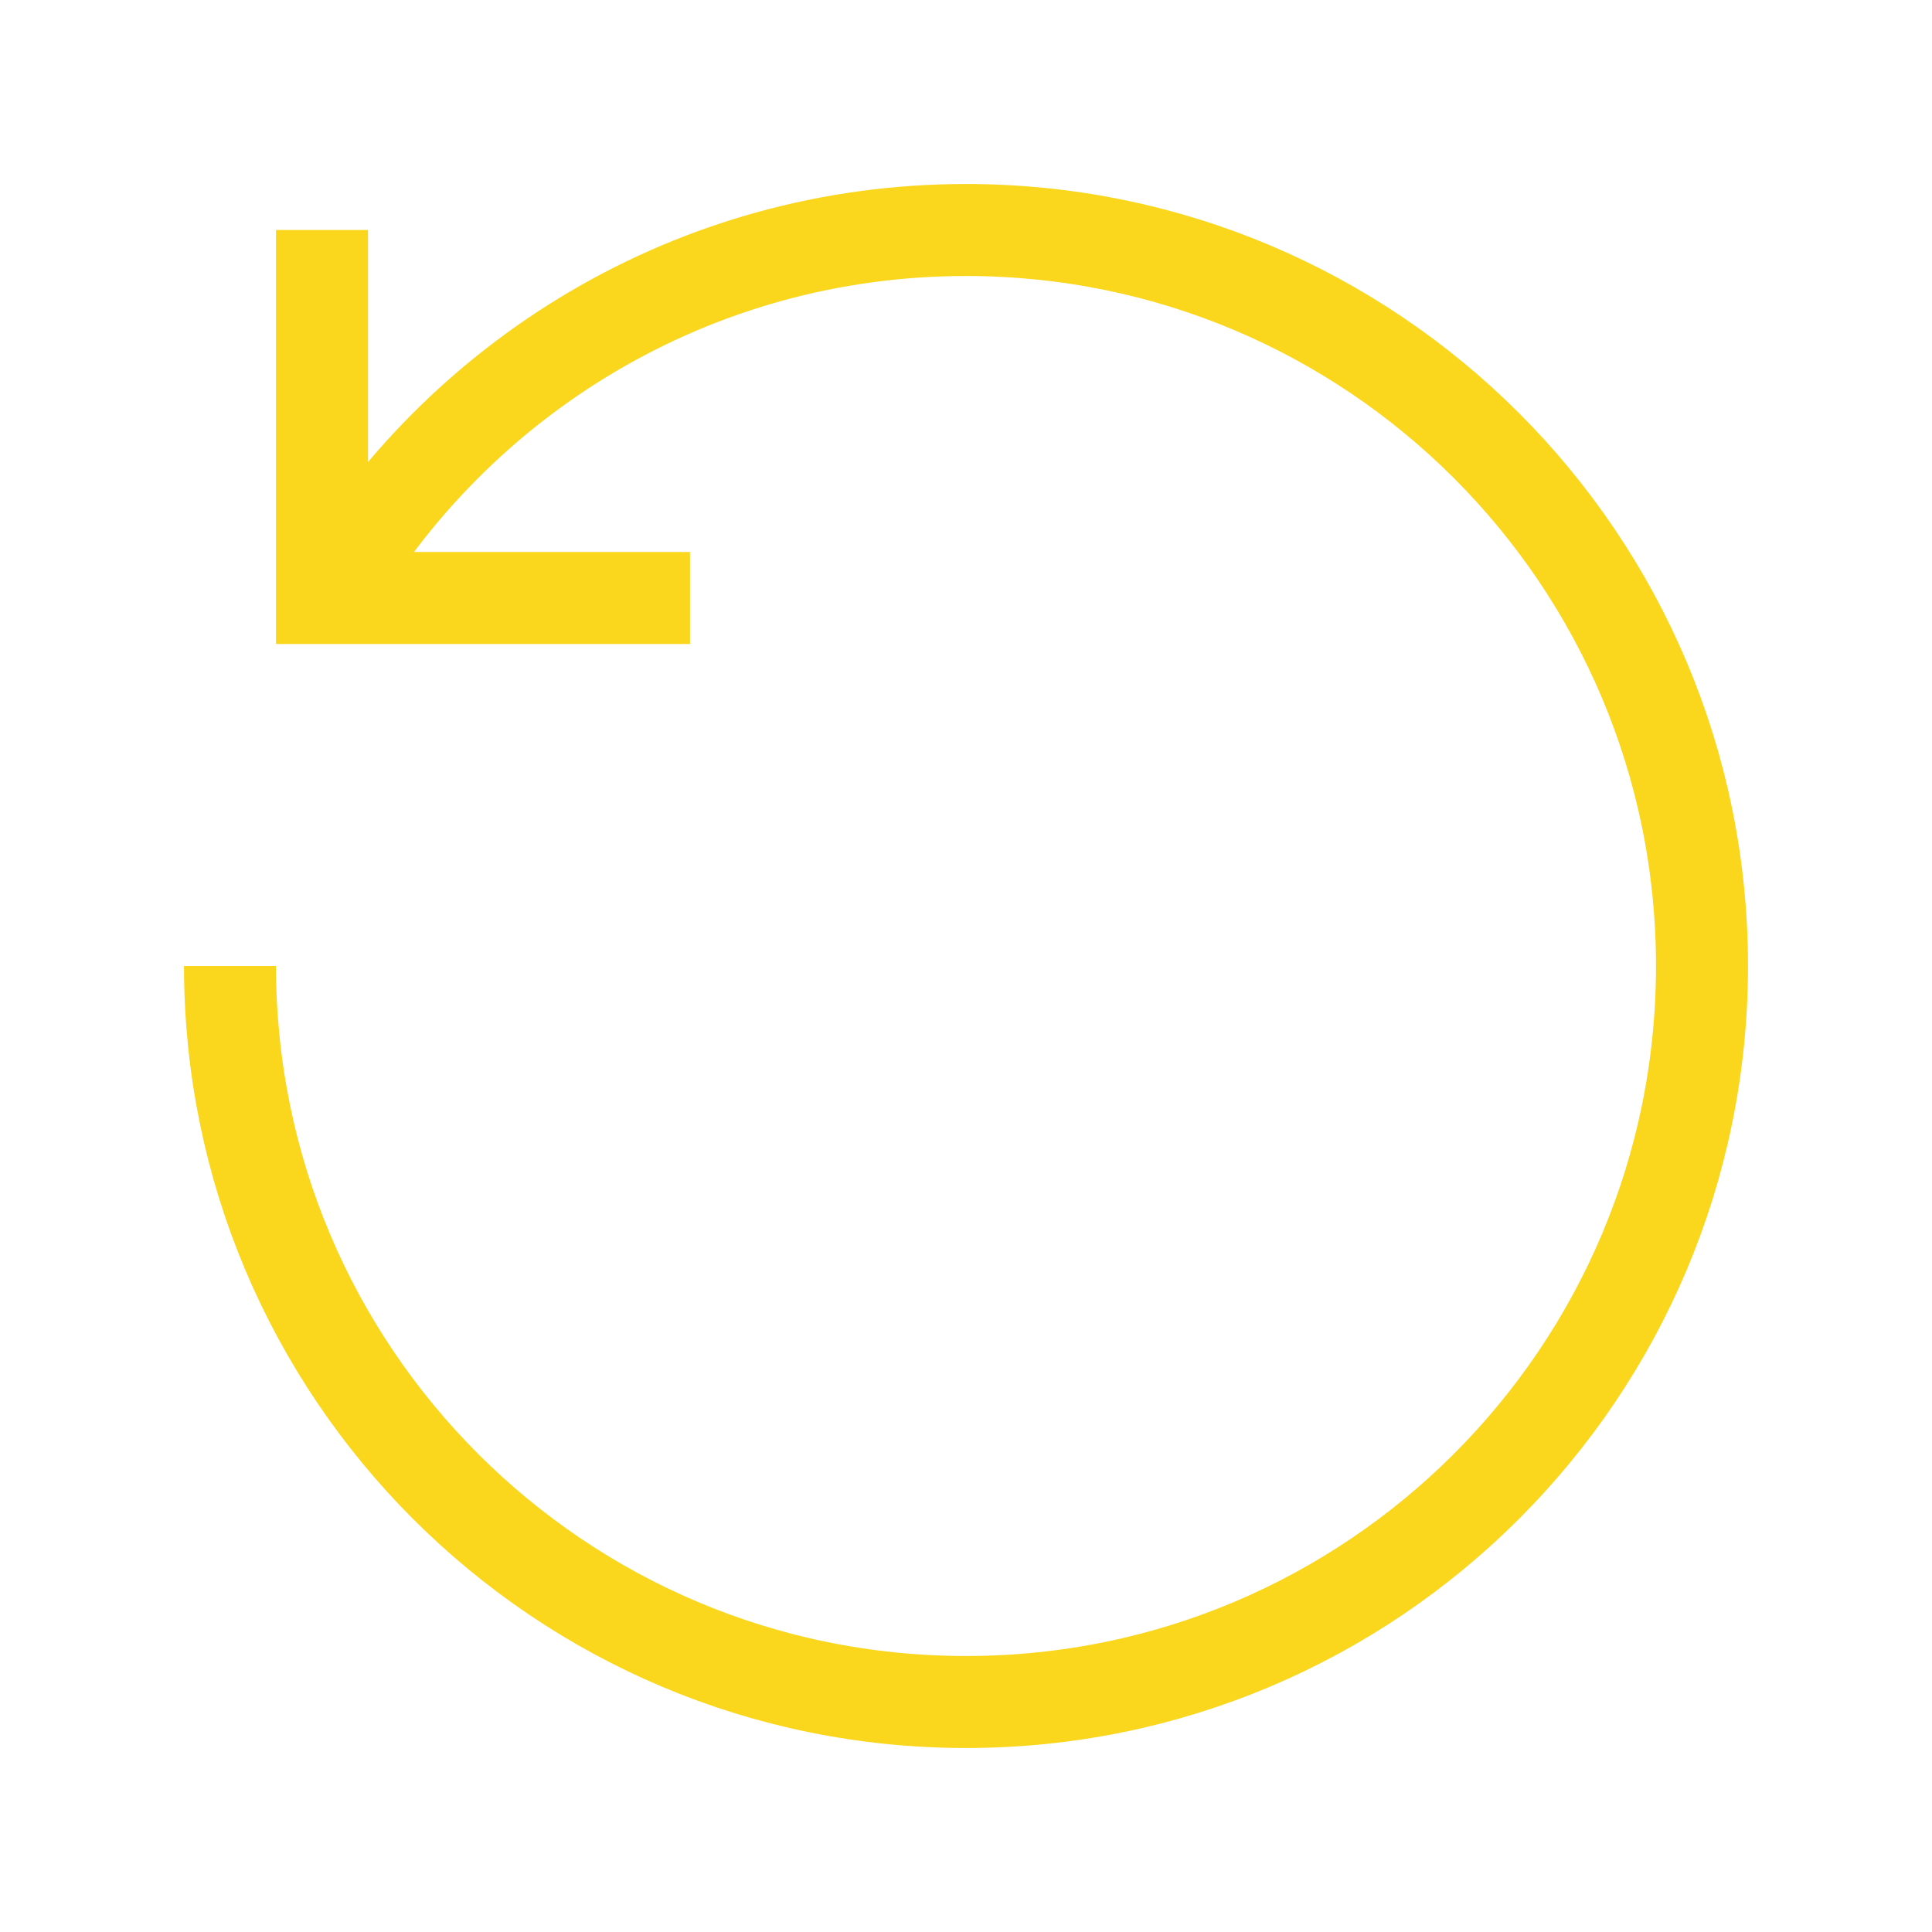 <svg
    width="25px"
    height="25px"
    viewBox="0 0 21 21"
    xmlns="http://www.w3.org/2000/svg"
>
    <g
        fill="none"
        fillRule="evenodd"
        stroke="#FAD61D"
        strokeLinecap="round"
        strokeLinejoin="round"
        strokeWidth="2"
        transform="matrix(0 1 1 0 2.5 2.5)"
    >
        <path
            d="m3.987 1.078c-2.384 1.385-3.987 3.966-3.987 6.922 0 4.418 3.582 8 8 8s8-3.582 8-8-3.582-8-8-8" />

        <path d="m4 1v4h-4" transform="matrix(1 0 0 -1 0 6)" />
    </g>
</svg>